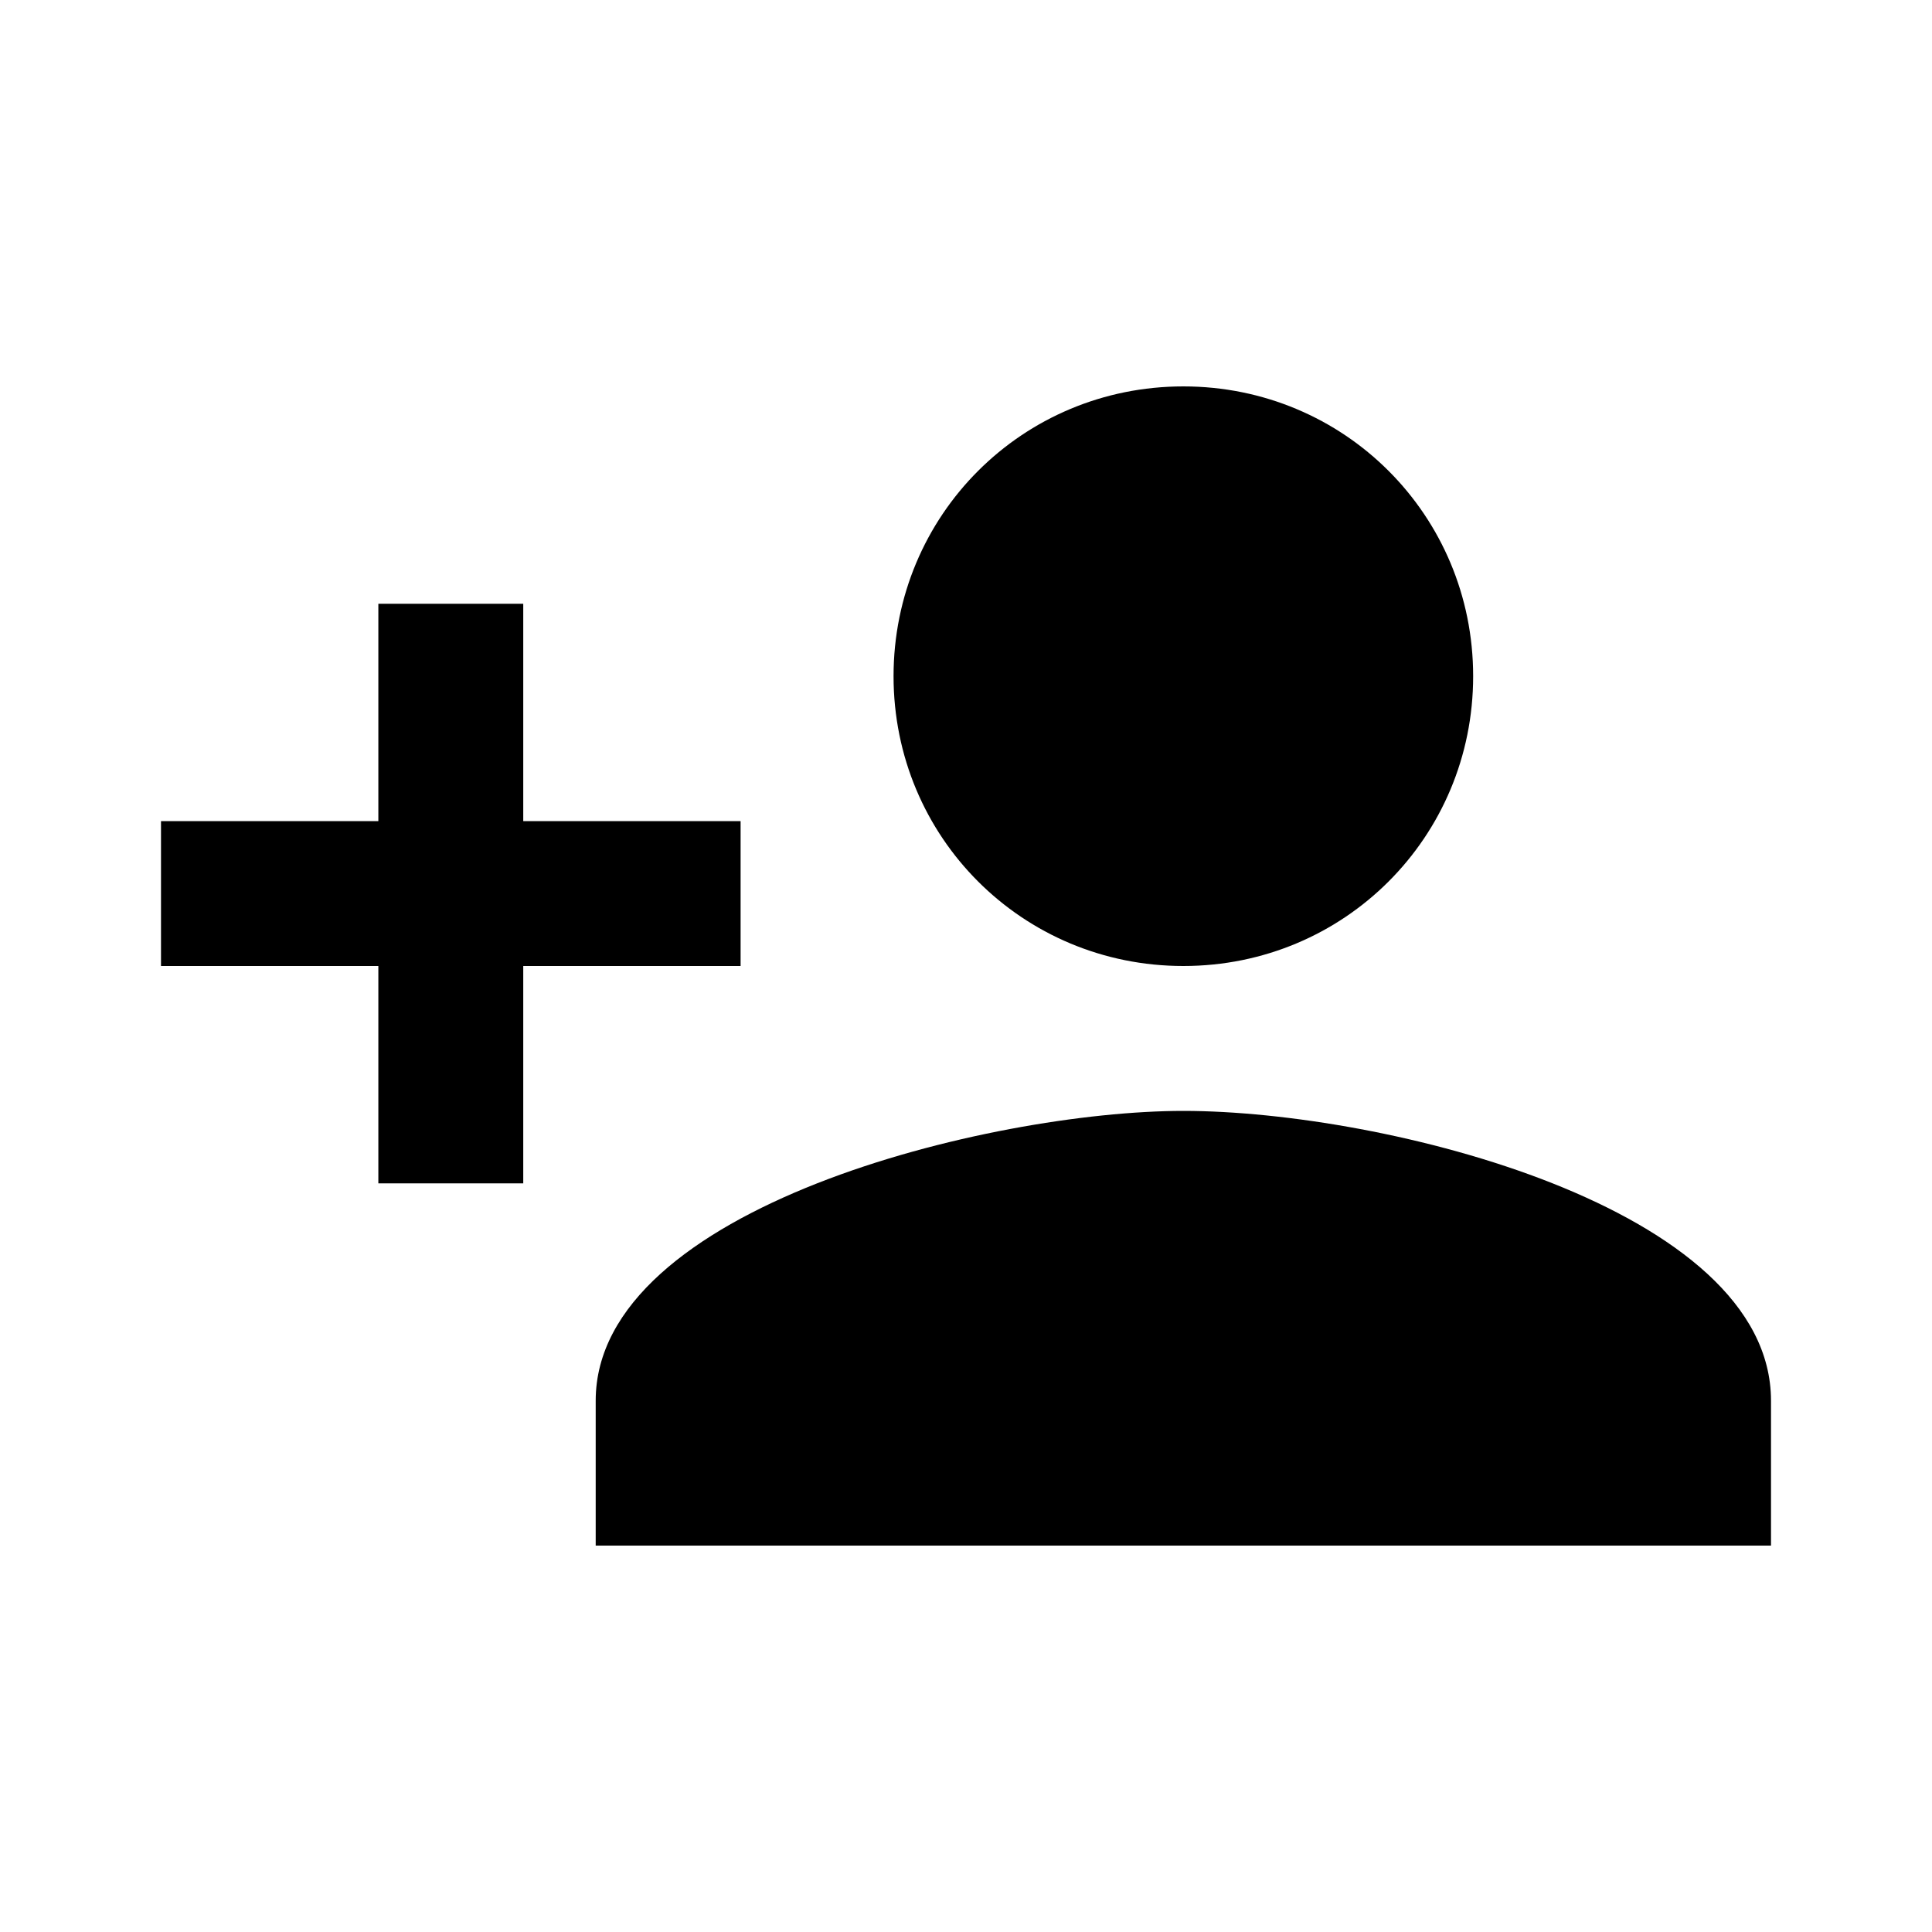 <?xml version="1.0" encoding="utf-8"?>
<!-- Generator: Adobe Illustrator 20.1.0, SVG Export Plug-In . SVG Version: 6.00 Build 0)  -->
<svg version="1.1" id="Layer_1" xmlns="http://www.w3.org/2000/svg" xmlns:xlink="http://www.w3.org/1999/xlink" x="0px" y="0px"
	 viewBox="0 0 24 24" style="enable-background:new 0 0 24 24;" xml:space="preserve">
<style type="text/css">
	.st0{fill:none;}
</style>
<title>person_add</title>
<g id="EUXICONS">
	<g id="person_add">
		<path id="Shape" d="M14.7,12c2,0,3.6-1.6,3.6-3.6c0-2-1.6-3.6-3.6-3.6c-2,0-3.6,1.6-3.6,3.6l0,0C11.1,10.4,12.7,12,14.7,12z
			 M6.5,10.2V7.5H4.7v2.7H2V12h2.7v2.7h1.8V12h2.7v-1.8H6.5z M14.7,13.8c-2.4,0-7.3,1.2-7.3,3.6v1.8H22v-1.8
			C22,15,17.2,13.8,14.7,13.8L14.7,13.8z"/>
	</g>
</g>
<rect class="st0" width="24" height="24"/>
</svg>
